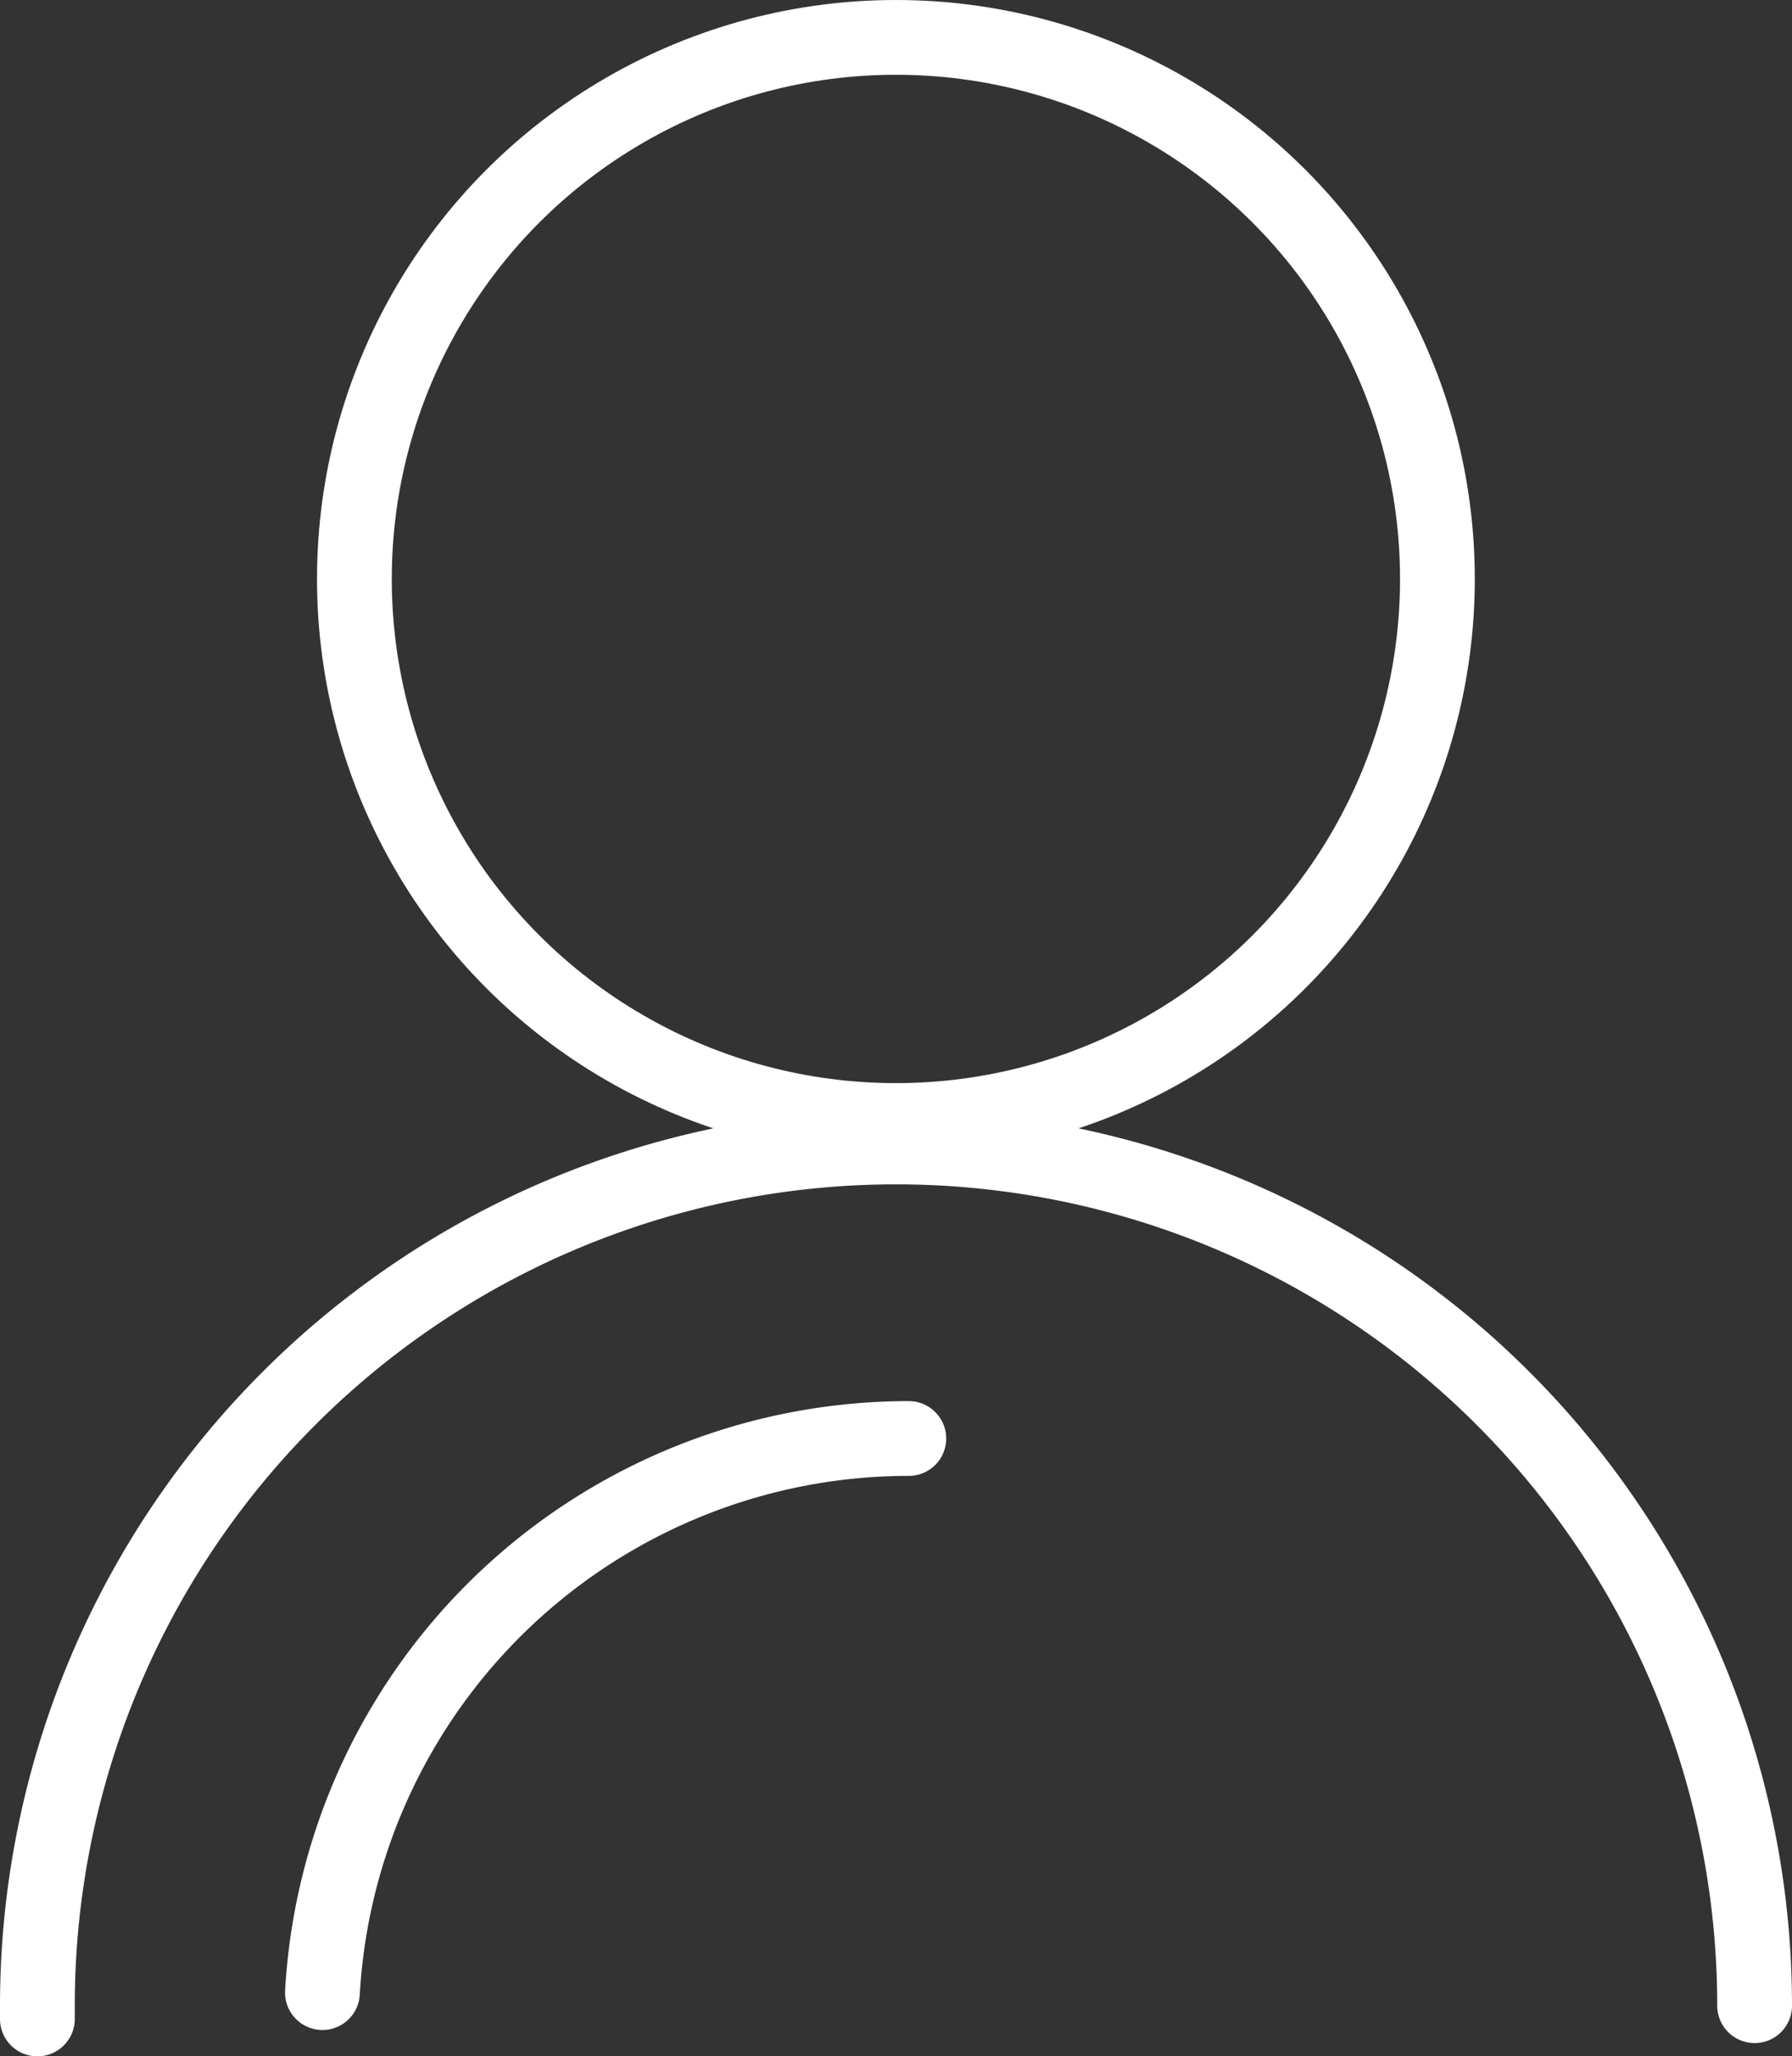 <svg xmlns="http://www.w3.org/2000/svg" viewBox="0 0 95.87 110"><rect x="0" y="0" width="95.87" height="110" fill="#333333" stroke="none"/><defs><style>.cls-1{fill:none;stroke:#fff;stroke-linecap:round;stroke-linejoin:round;stroke-width:4px;}</style></defs><title>Asset 11</title><g id="Layer_2" data-name="Layer 2"><g id="Слой_1" data-name="Слой 1"><circle class="cls-1" cx="47.93" cy="30.97" r="28.97"/><path class="cls-1" d="M2,108q0-.35,0-.71a45.93,45.93,0,0,1,91.87,0"/><path class="cls-1" d="M17.25,106.59A31.42,31.42,0,0,1,48.62,76.95"/></g></g></svg>